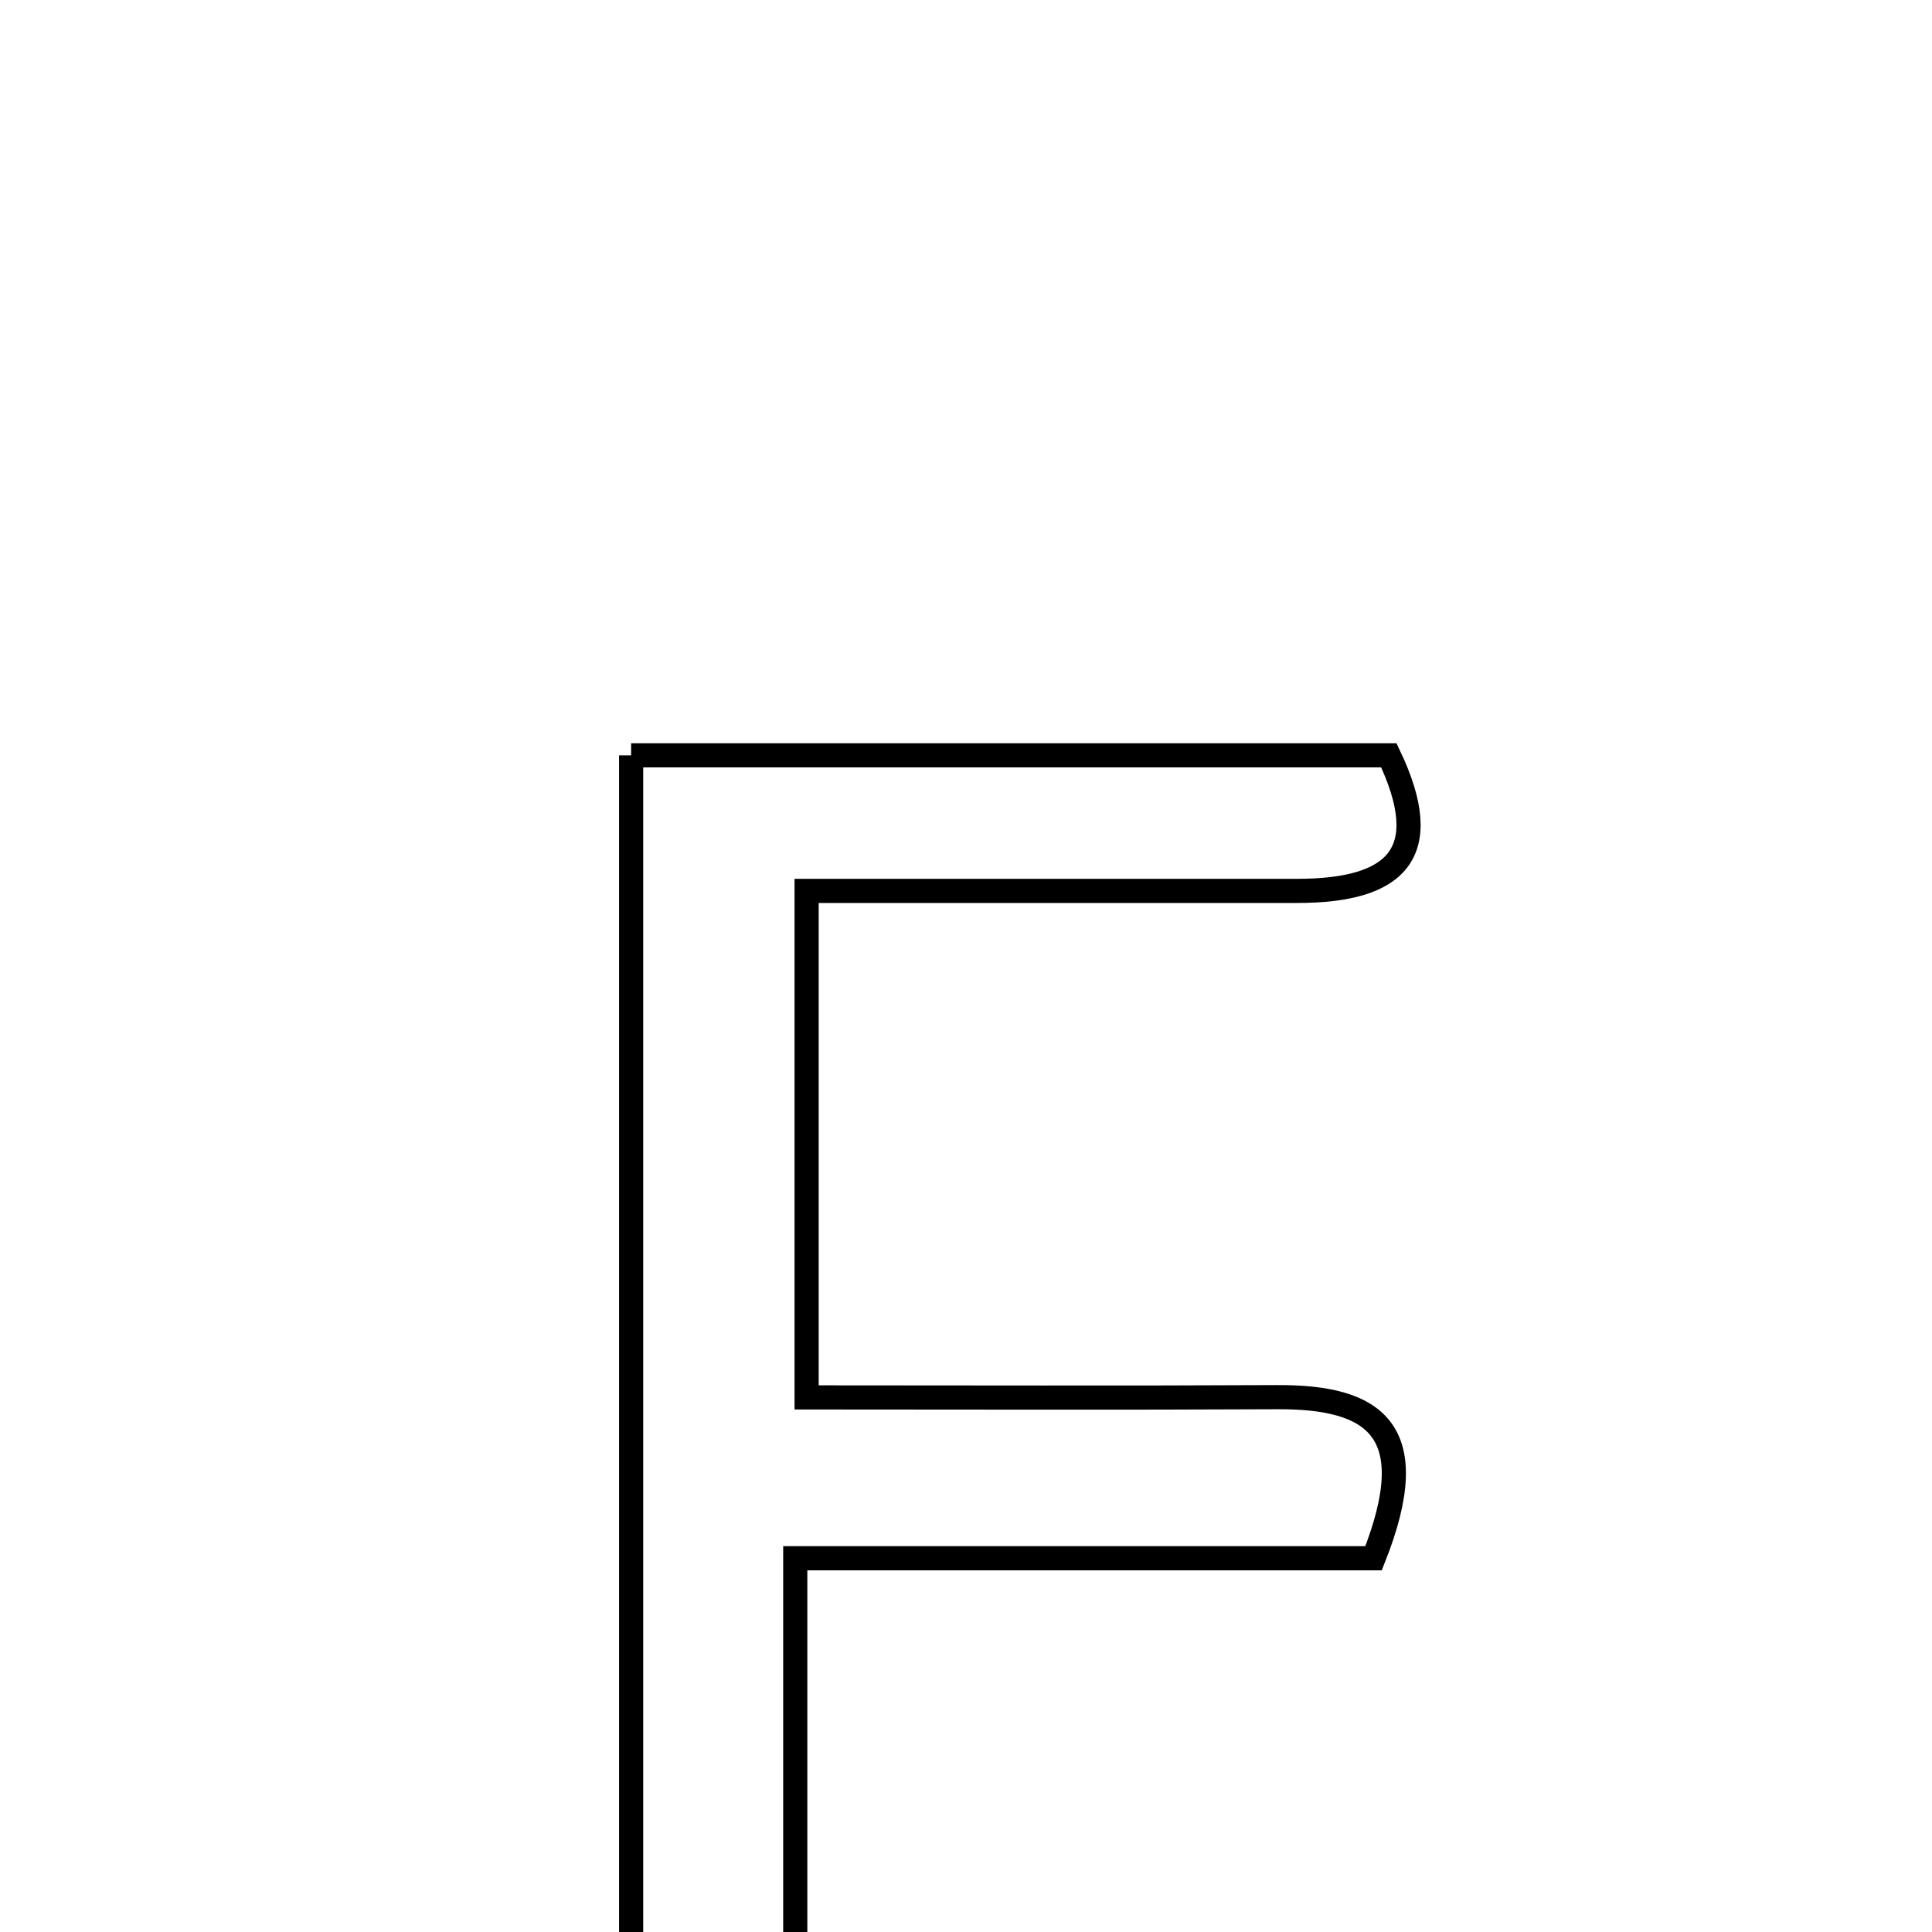 <svg xmlns="http://www.w3.org/2000/svg" viewBox="0.0 0.0 24.0 24.0" height="200px" width="200px"><path fill="none" stroke="black" stroke-width=".3" stroke-opacity="1.0"  filling="0" d="M7.84 9.383 C11.011 9.383 14.086 9.383 17.253 9.383 C17.837 10.606 17.343 11.067 16.114 11.067 C14.145 11.067 12.176 11.067 10.02 11.067 C10.02 13.23 10.02 15.073 10.02 17.359 C11.969 17.359 13.918 17.366 15.866 17.356 C17.072 17.35 17.698 17.759 17.063 19.357 C14.845 19.357 12.517 19.357 9.879 19.357 C9.879 22.524 9.879 25.414 9.879 28.421 C9.047 28.487 8.523 28.528 7.84 28.583 C7.84 22.159 7.84 15.858 7.84 9.383"></path></svg>